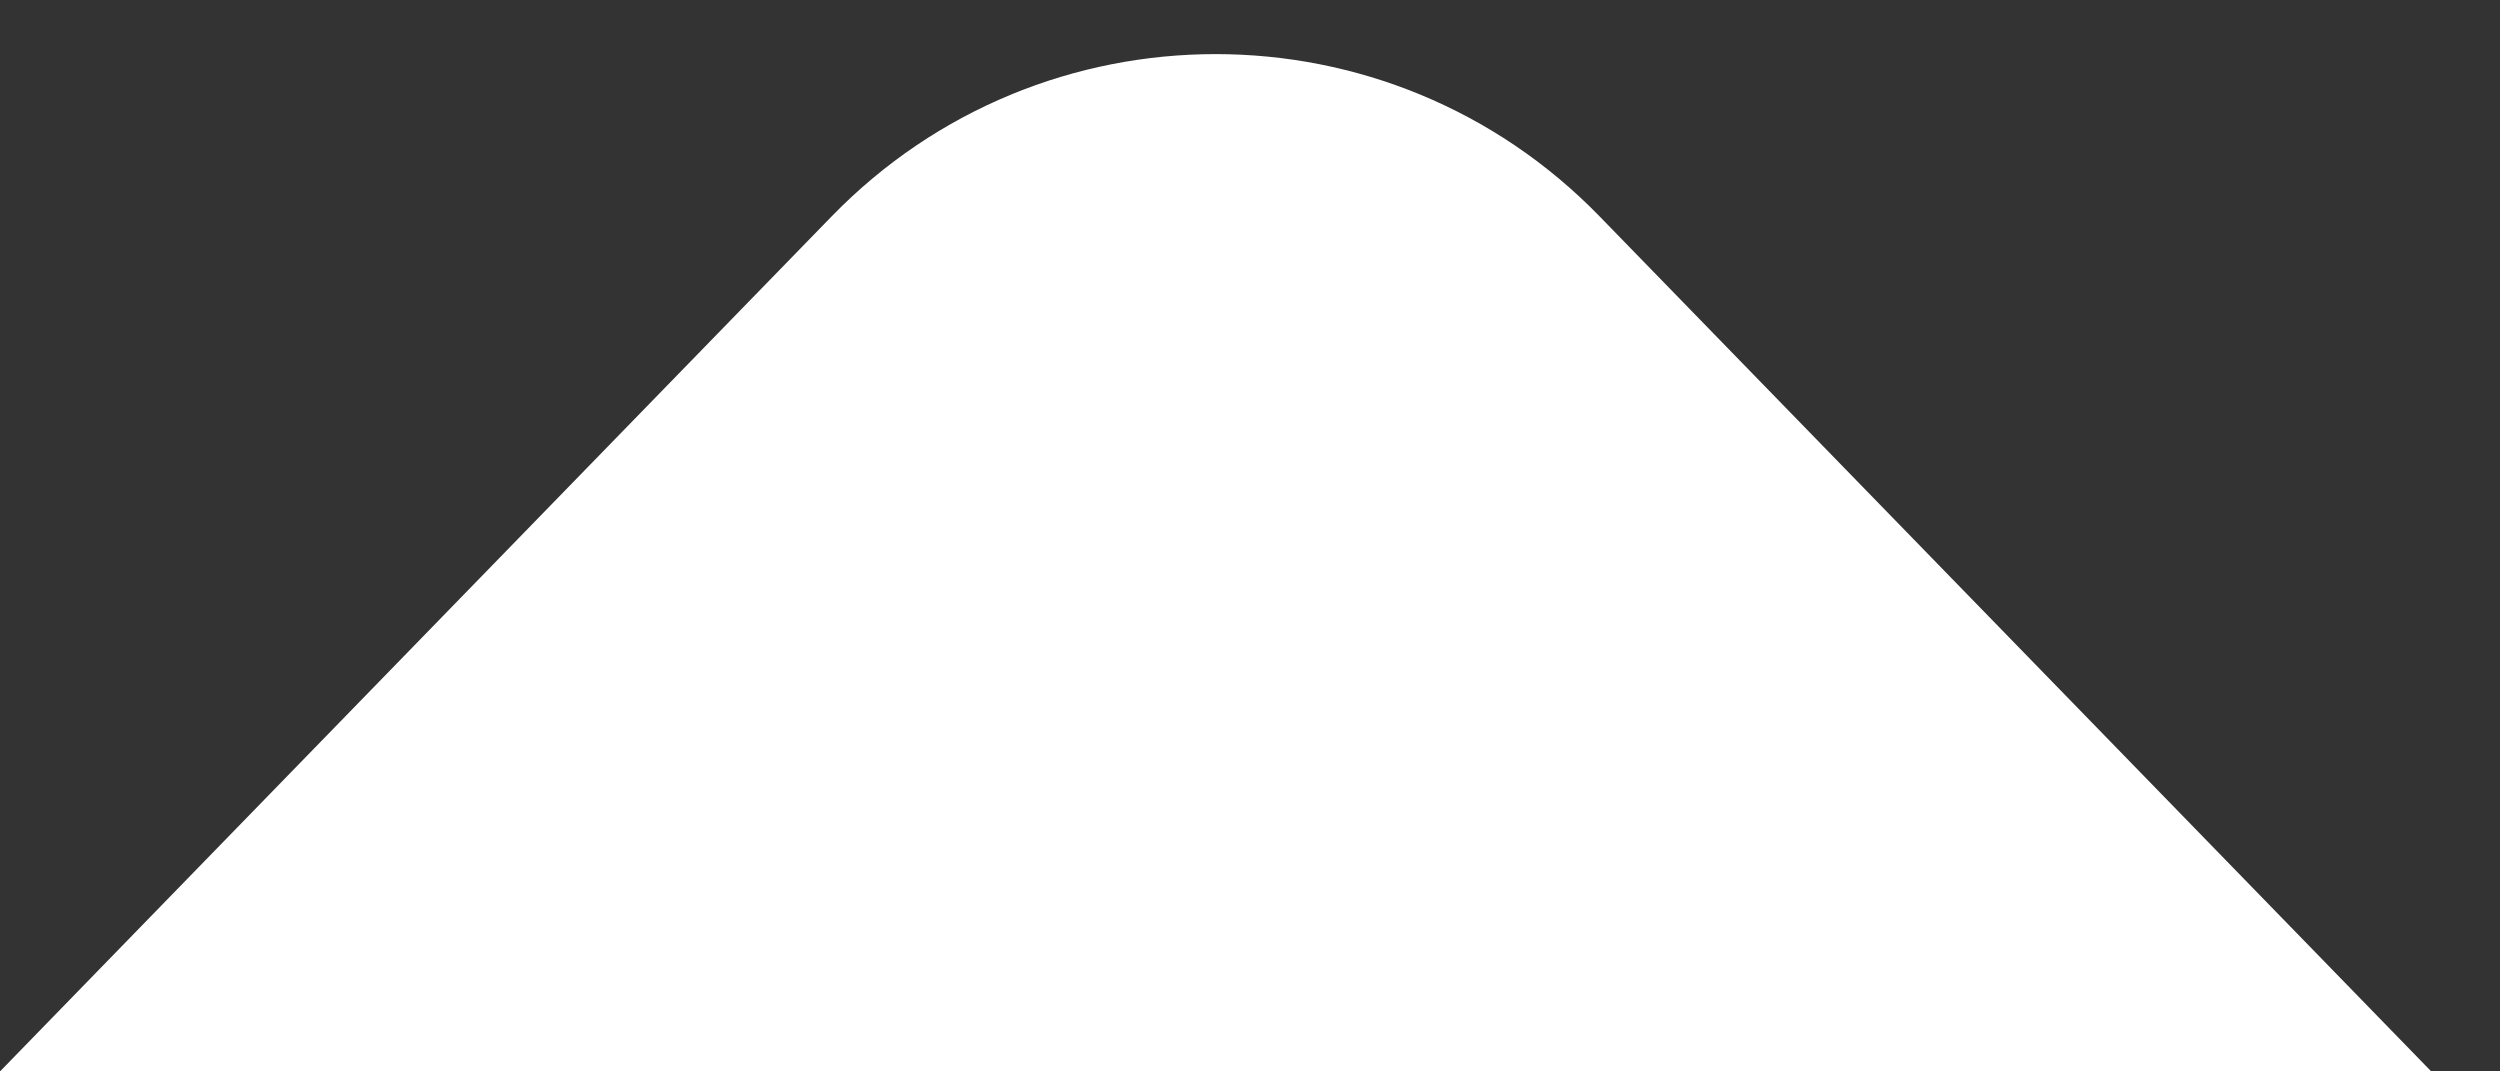 <svg width="14" height="6" viewBox="0 0 14 6" fill="none" xmlns="http://www.w3.org/2000/svg">
<rect x="0" y="0" width="14" height="6" fill="#333333" stroke="none"/>
<path d="M4.657 1.212C5.835 0 7.78 0 8.958 1.212L13.615 6L0 6L4.657 1.212Z" fill="white"/>
</svg>
